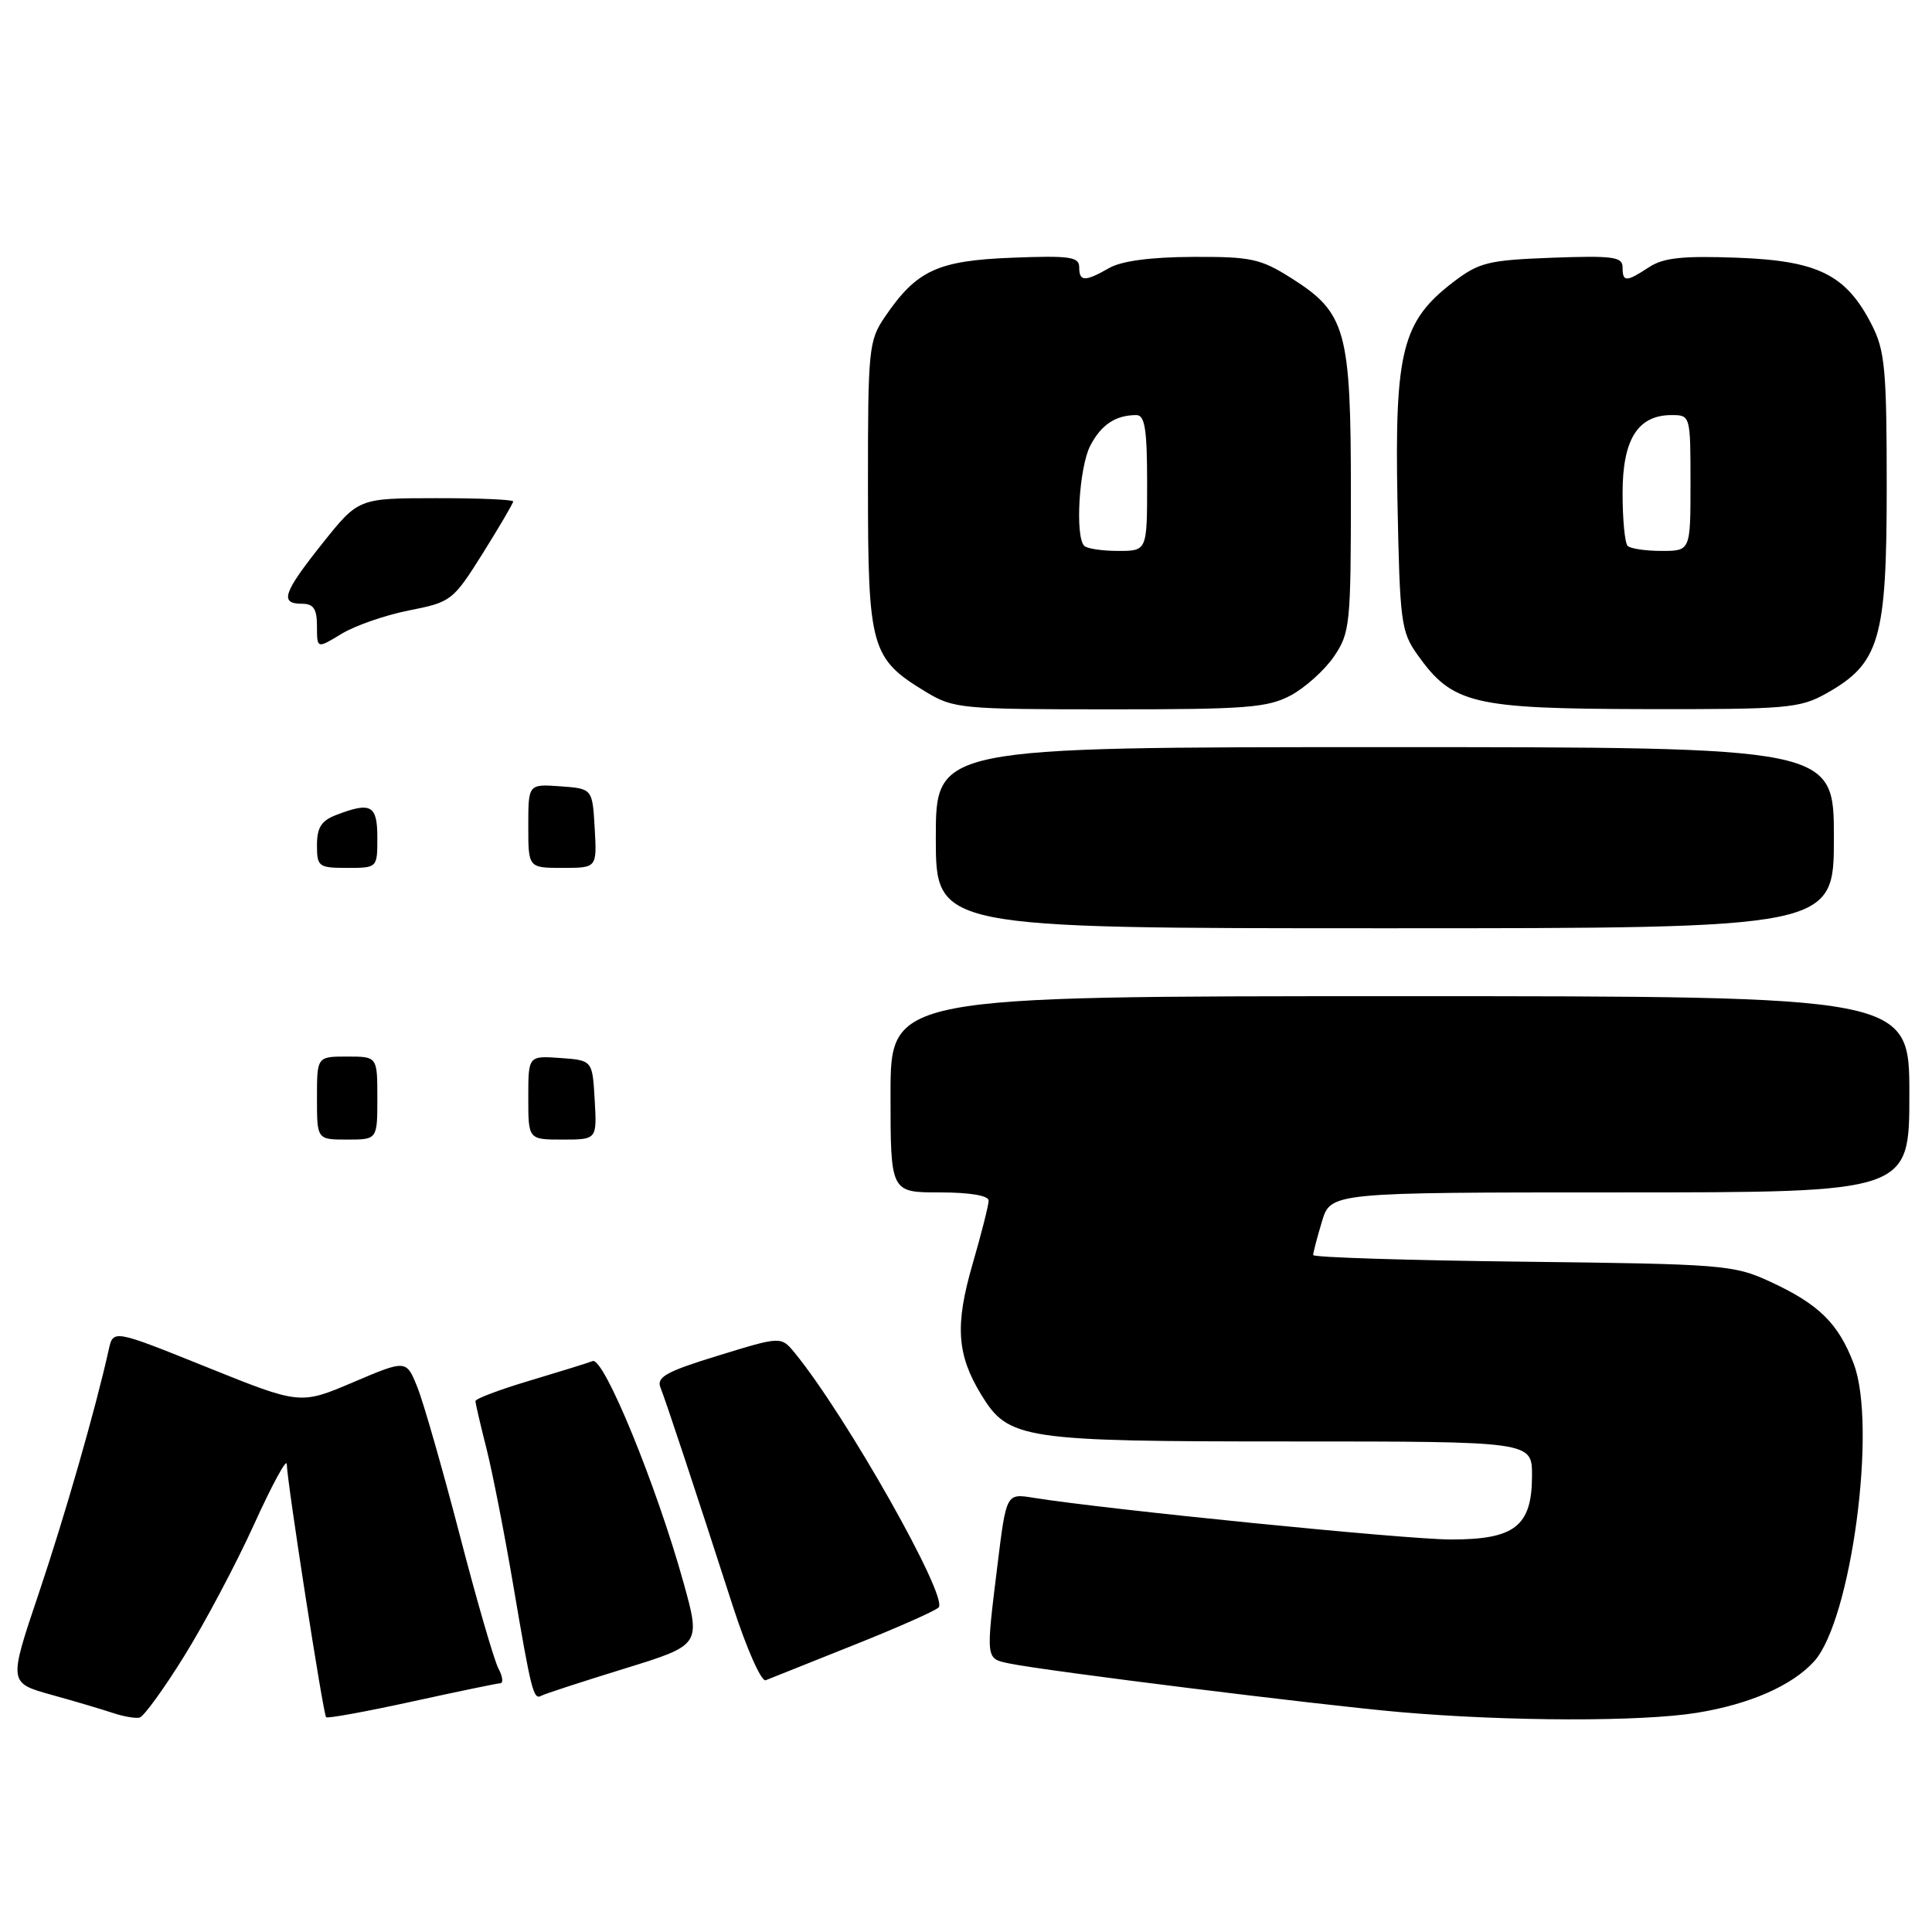 <?xml version="1.0" encoding="UTF-8" standalone="no"?>
<!DOCTYPE svg PUBLIC "-//W3C//DTD SVG 1.1//EN" "http://www.w3.org/Graphics/SVG/1.1/DTD/svg11.dtd" >
<svg xmlns="http://www.w3.org/2000/svg" xmlns:xlink="http://www.w3.org/1999/xlink" version="1.1" viewBox="0 0 256 256">
 <g >
 <path fill="currentColor"
d=" M 24.42 219.42 C 27.13 215.06 31.29 207.22 33.66 202.00 C 36.03 196.78 37.98 193.18 38.00 194.00 C 38.04 196.37 42.83 227.16 43.21 227.54 C 43.40 227.73 48.49 226.80 54.53 225.48 C 60.56 224.16 65.85 223.06 66.29 223.04 C 66.72 223.02 66.61 222.14 66.04 221.08 C 65.48 220.02 63.16 212.04 60.90 203.33 C 58.63 194.62 56.12 185.85 55.31 183.83 C 53.84 180.16 53.84 180.16 46.81 183.15 C 39.78 186.14 39.78 186.14 27.39 181.15 C 15.00 176.16 15.00 176.16 14.41 178.83 C 12.68 186.64 8.60 200.85 5.10 211.24 C 1.14 222.99 1.14 222.99 6.82 224.57 C 9.94 225.43 13.62 226.53 15.00 226.99 C 16.38 227.45 17.95 227.72 18.50 227.59 C 19.05 227.45 21.72 223.78 24.42 219.42 Z  M 224.87 226.95 C 231.85 225.82 237.47 223.35 240.38 220.14 C 245.31 214.68 248.75 188.86 245.62 180.68 C 243.58 175.33 240.99 172.79 234.49 169.80 C 229.73 167.60 228.23 167.49 201.75 167.18 C 186.49 167.00 174.00 166.61 174.00 166.30 C 174.00 165.99 174.52 163.99 175.16 161.87 C 176.32 158.00 176.32 158.00 214.66 158.00 C 253.00 158.00 253.00 158.00 253.00 145.00 C 253.00 132.00 253.00 132.00 185.50 132.00 C 118.00 132.00 118.00 132.00 118.00 145.00 C 118.00 158.00 118.00 158.00 124.50 158.00 C 128.51 158.00 131.00 158.42 131.00 159.09 C 131.00 159.68 130.04 163.47 128.87 167.50 C 126.52 175.60 126.78 179.49 130.02 184.81 C 133.64 190.73 135.42 191.00 170.97 191.00 C 203.00 191.00 203.00 191.00 203.00 195.50 C 203.00 202.22 200.74 204.00 192.25 203.99 C 186.30 203.99 146.47 200.00 136.92 198.46 C 133.34 197.88 133.34 197.88 132.17 207.38 C 130.62 219.98 130.59 219.76 133.75 220.42 C 138.44 221.40 174.97 225.94 185.50 226.86 C 199.89 228.11 217.49 228.15 224.87 226.95 Z  M 82.68 221.12 C 92.86 217.98 92.86 217.98 90.58 209.74 C 87.00 196.85 80.01 179.78 78.53 180.35 C 77.83 180.62 74.05 181.79 70.13 182.96 C 66.21 184.13 63.00 185.34 63.00 185.65 C 63.00 185.96 63.65 188.75 64.44 191.86 C 65.23 194.96 66.83 203.12 68.00 210.00 C 70.41 224.20 70.69 225.29 71.74 224.69 C 72.16 224.45 77.08 222.85 82.68 221.12 Z  M 113.00 218.03 C 118.78 215.73 123.89 213.47 124.37 213.00 C 125.73 211.68 112.12 187.59 105.32 179.28 C 103.50 177.06 103.50 177.06 95.18 179.62 C 88.32 181.72 86.97 182.47 87.51 183.84 C 88.25 185.70 92.09 197.29 97.09 212.78 C 98.92 218.43 100.88 222.87 101.46 222.64 C 102.03 222.41 107.22 220.34 113.00 218.03 Z  M 243.00 111.00 C 243.00 99.00 243.00 99.00 183.50 99.00 C 124.00 99.00 124.00 99.00 124.00 111.00 C 124.00 123.00 124.00 123.00 183.50 123.00 C 243.00 123.00 243.00 123.00 243.00 111.00 Z  M 171.02 92.15 C 172.93 91.13 175.51 88.81 176.75 87.00 C 178.88 83.88 179.00 82.74 179.00 65.25 C 179.00 43.76 178.36 41.45 171.13 36.87 C 167.04 34.28 165.78 34.00 158.05 34.04 C 152.53 34.06 148.61 34.58 147.00 35.50 C 143.74 37.36 143.00 37.34 143.00 35.40 C 143.00 34.03 141.73 33.85 134.07 34.15 C 124.21 34.54 121.45 35.82 117.25 41.99 C 115.11 45.13 115.00 46.23 115.01 64.40 C 115.01 85.93 115.39 87.26 122.70 91.69 C 126.34 93.89 127.37 93.99 147.02 93.99 C 165.07 94.00 167.95 93.78 171.02 92.15 Z  M 242.00 91.88 C 249.07 87.91 250.00 84.72 250.00 64.57 C 250.00 48.96 249.77 46.47 248.02 43.04 C 244.63 36.40 240.93 34.55 230.22 34.15 C 222.97 33.88 220.41 34.15 218.51 35.40 C 215.46 37.40 215.00 37.40 215.00 35.40 C 215.00 34.03 213.69 33.86 205.67 34.15 C 197.19 34.47 195.99 34.76 192.55 37.39 C 185.81 42.54 184.79 46.54 185.17 66.33 C 185.48 82.43 185.64 83.70 187.83 86.77 C 192.47 93.28 195.10 93.91 217.86 93.96 C 236.80 94.00 238.49 93.85 242.00 91.88 Z  M 42.00 145.50 C 42.00 140.00 42.00 140.00 46.00 140.00 C 50.00 140.00 50.00 140.00 50.00 145.50 C 50.00 151.00 50.00 151.00 46.00 151.00 C 42.00 151.00 42.00 151.00 42.00 145.50 Z  M 70.00 145.44 C 70.00 139.89 70.00 139.89 74.25 140.19 C 78.50 140.50 78.50 140.50 78.80 145.75 C 79.10 151.00 79.10 151.00 74.55 151.00 C 70.00 151.00 70.00 151.00 70.00 145.44 Z  M 42.00 111.98 C 42.00 109.65 42.59 108.73 44.57 107.98 C 49.17 106.22 50.00 106.68 50.00 111.00 C 50.00 115.00 50.00 115.00 46.00 115.00 C 42.21 115.00 42.00 114.84 42.00 111.98 Z  M 70.00 109.44 C 70.00 103.89 70.00 103.89 74.25 104.19 C 78.50 104.50 78.50 104.50 78.80 109.75 C 79.10 115.00 79.10 115.00 74.55 115.00 C 70.00 115.00 70.00 115.00 70.00 109.44 Z  M 42.00 82.99 C 42.00 80.67 41.55 80.00 40.00 80.00 C 37.01 80.00 37.52 78.54 42.75 71.97 C 47.50 66.02 47.50 66.02 57.75 66.01 C 63.39 66.00 68.00 66.20 68.00 66.44 C 68.00 66.69 66.18 69.78 63.97 73.32 C 60.03 79.59 59.79 79.78 54.22 80.88 C 51.07 81.50 47.04 82.90 45.25 83.99 C 42.00 85.97 42.00 85.97 42.00 82.99 Z  M 143.67 72.33 C 142.43 71.10 142.99 61.93 144.46 59.07 C 145.91 56.27 147.83 55.00 150.58 55.00 C 151.70 55.00 152.00 56.90 152.00 64.00 C 152.00 73.00 152.00 73.00 148.17 73.00 C 146.06 73.00 144.03 72.70 143.67 72.33 Z  M 215.67 72.33 C 215.30 71.97 215.00 68.82 215.00 65.33 C 215.00 58.21 217.02 55.00 221.50 55.00 C 223.98 55.00 224.00 55.07 224.00 64.00 C 224.00 73.00 224.00 73.00 220.17 73.00 C 218.06 73.00 216.03 72.70 215.67 72.33 Z "/>
</g>
</svg>
